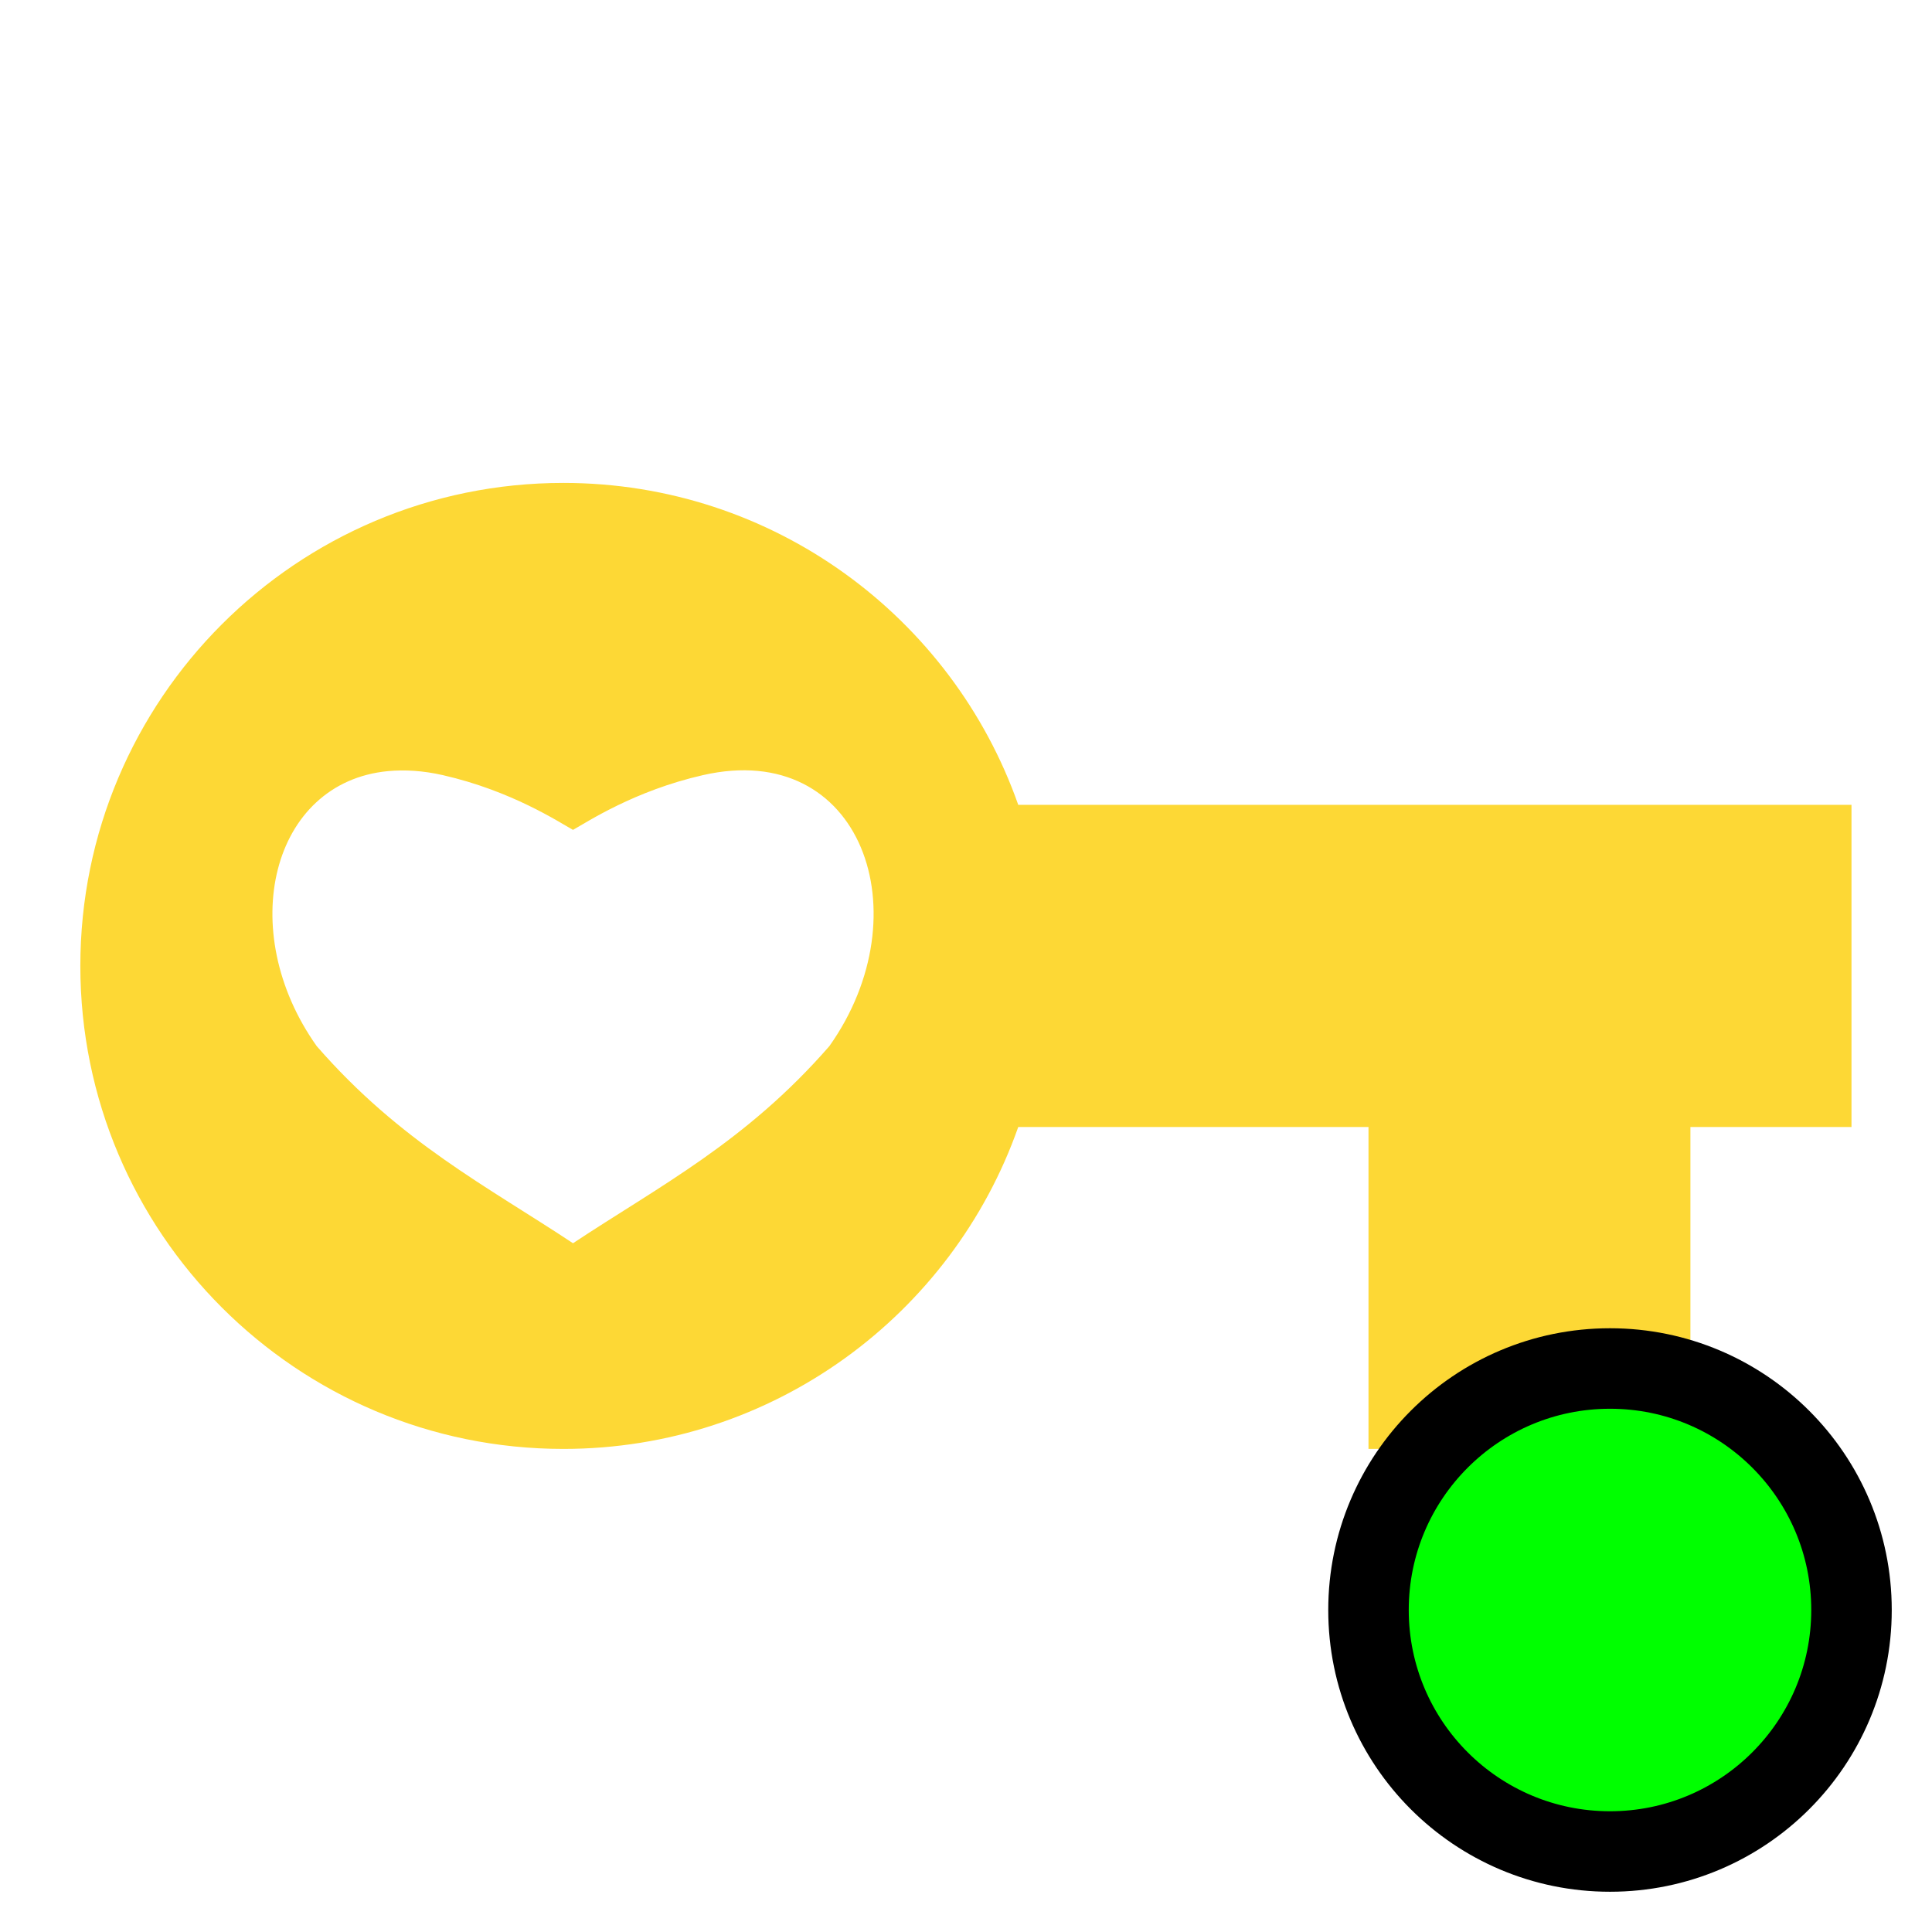 <?xml version="1.0" encoding="UTF-8" standalone="no"?>
<svg
   xmlns:dc="http://purl.org/dc/elements/1.1/"
   xmlns:cc="http://creativecommons.org/ns#"
   xmlns:rdf="http://www.w3.org/1999/02/22-rdf-syntax-ns#"
   xmlns:svg="http://www.w3.org/2000/svg"
   xmlns="http://www.w3.org/2000/svg"
   xmlns:sodipodi="http://sodipodi.sourceforge.net/DTD/sodipodi-0.dtd"
   xmlns:inkscape="http://www.inkscape.org/namespaces/inkscape"
   version="1.1"
   width="16px"
   height="16px"
   fill="#81D4FA"
   viewBox="0 0 24 24"
   id="svg30"
   sodipodi:docname="colGoldKeyDot.svg"
   inkscape:version="0.92.3 (unknown)">
  <defs
     id="defs34" />
  <sodipodi:namedview
     pagecolor="#ffffff"
     bordercolor="#666666"
     borderopacity="1"
     objecttolerance="10"
     gridtolerance="10"
     guidetolerance="10"
     inkscape:pageopacity="0"
     inkscape:pageshadow="2"
     inkscape:window-width="640"
     inkscape:window-height="491"
     id="namedview32"
     showgrid="false"
     inkscape:zoom="14.75"
     inkscape:cx="8"
     inkscape:cy="8"
     inkscape:window-x="67"
     inkscape:window-y="27"
     inkscape:window-maximized="0"
     inkscape:current-layer="svg30" />
  <path
     inkscape:connector-curvature="0"
     style="fill:#fdd835;stroke-width:1"
     d="m 6.998,5.999 c -3.314,0 -6,2.686 -6,6 0,3.314 2.686,6 6,6 2.61,0 4.831,-1.669 5.651,-3.999 H 17 v 3.999 h 3.999 V 14 H 23 V 9.998 H 12.649 c -0.82,-2.33 -3.041,-3.999 -5.651,-3.999 z M 4.821,9.579 C 5.029,9.56 5.254,9.573 5.501,9.629 6.357,9.824 6.944,10.213 7.118,10.309 7.292,10.213 7.876,9.824 8.732,9.629 10.706,9.178 11.467,11.354 10.303,12.995 9.263,14.189 8.183,14.738 7.118,15.444 6.053,14.738 4.973,14.189 3.934,12.995 2.915,11.559 3.37,9.716 4.821,9.579 Z"
     id="path52" />
  <circle
     fill="#00FF00"
     stroke="#000000"
     r="3"
     cx="20"
     cy="20"
     id="circle28" />
</svg>
